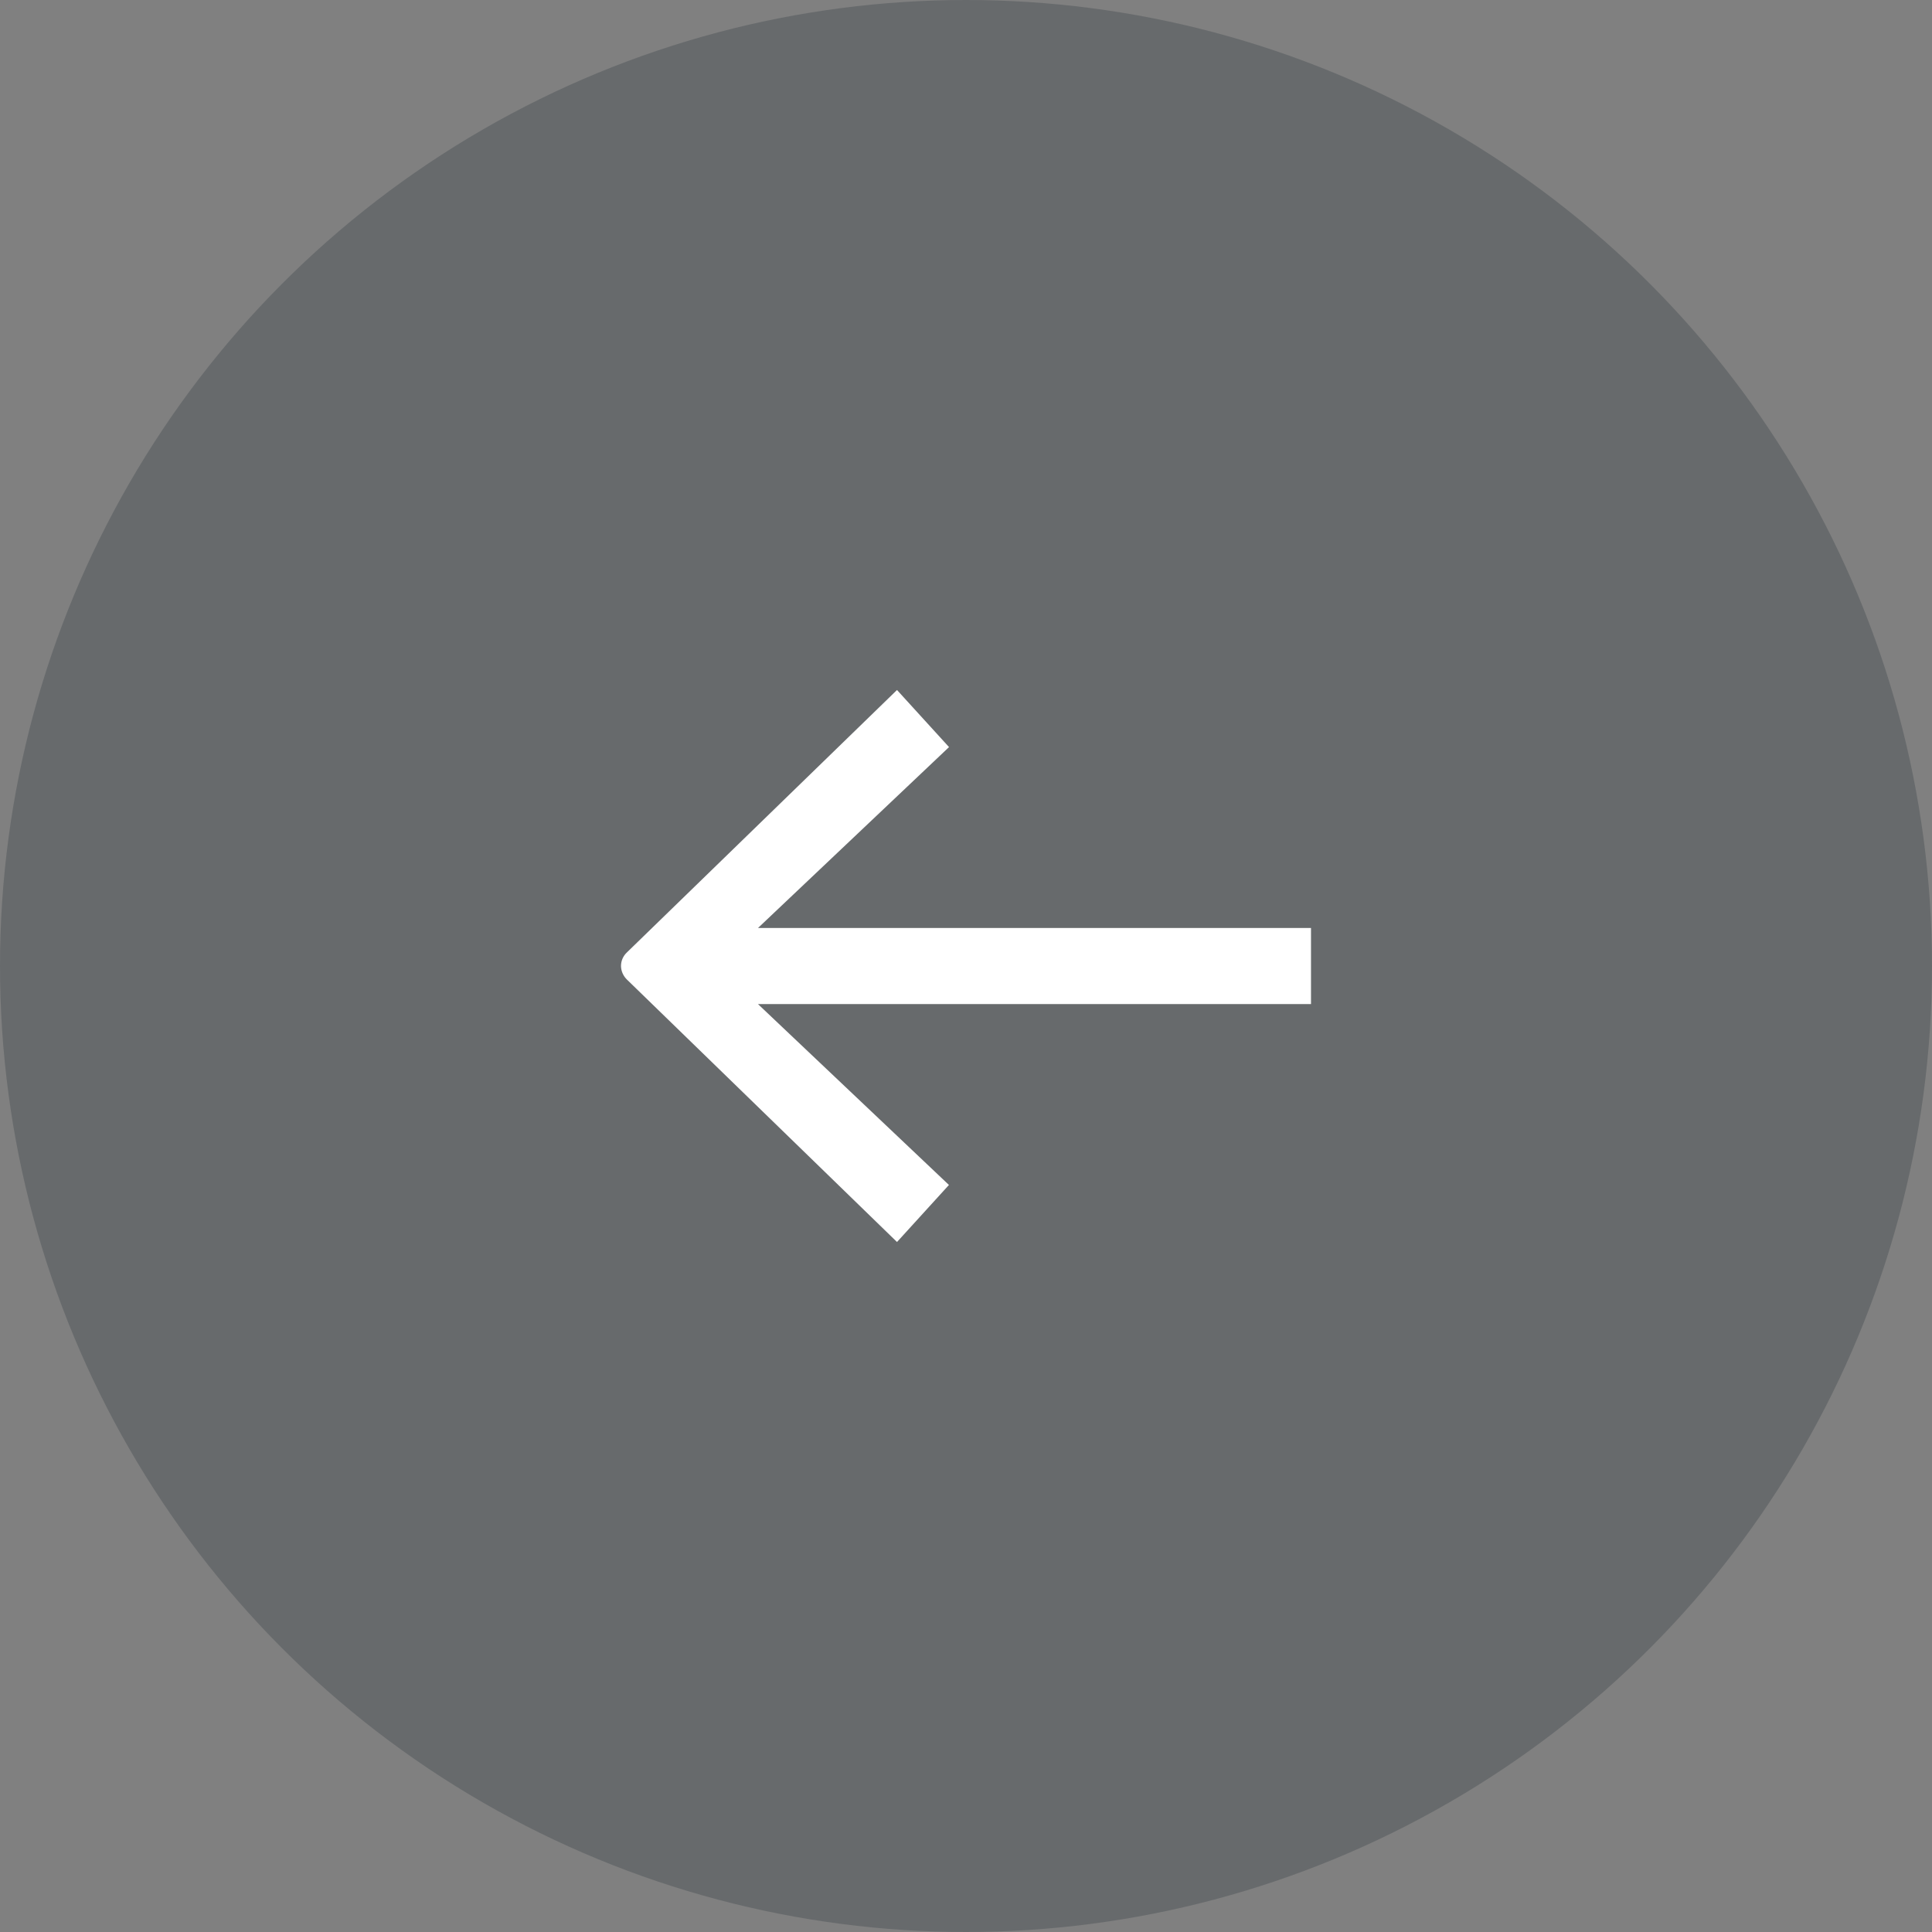 <svg width="42" height="42" viewBox="0 0 42 42" fill="none" xmlns="http://www.w3.org/2000/svg">
<rect x="0" y="0" width="42" height="42" fill="#808080" stroke="none"/>
<circle cx="21" cy="21" r="21" transform="rotate(180 21 21)" fill="#05141F" fill-opacity="0.2"/>
<path d="M13.627 21.293L19.5 27L20.629 25.76L16.478 21.828L28.5 21.828L28.5 20.174L16.478 20.174L20.631 16.241L19.5 15L13.624 20.709C13.546 20.785 13.5 20.887 13.5 21.001C13.502 21.114 13.551 21.218 13.627 21.293Z" fill="white"/>
</svg>
